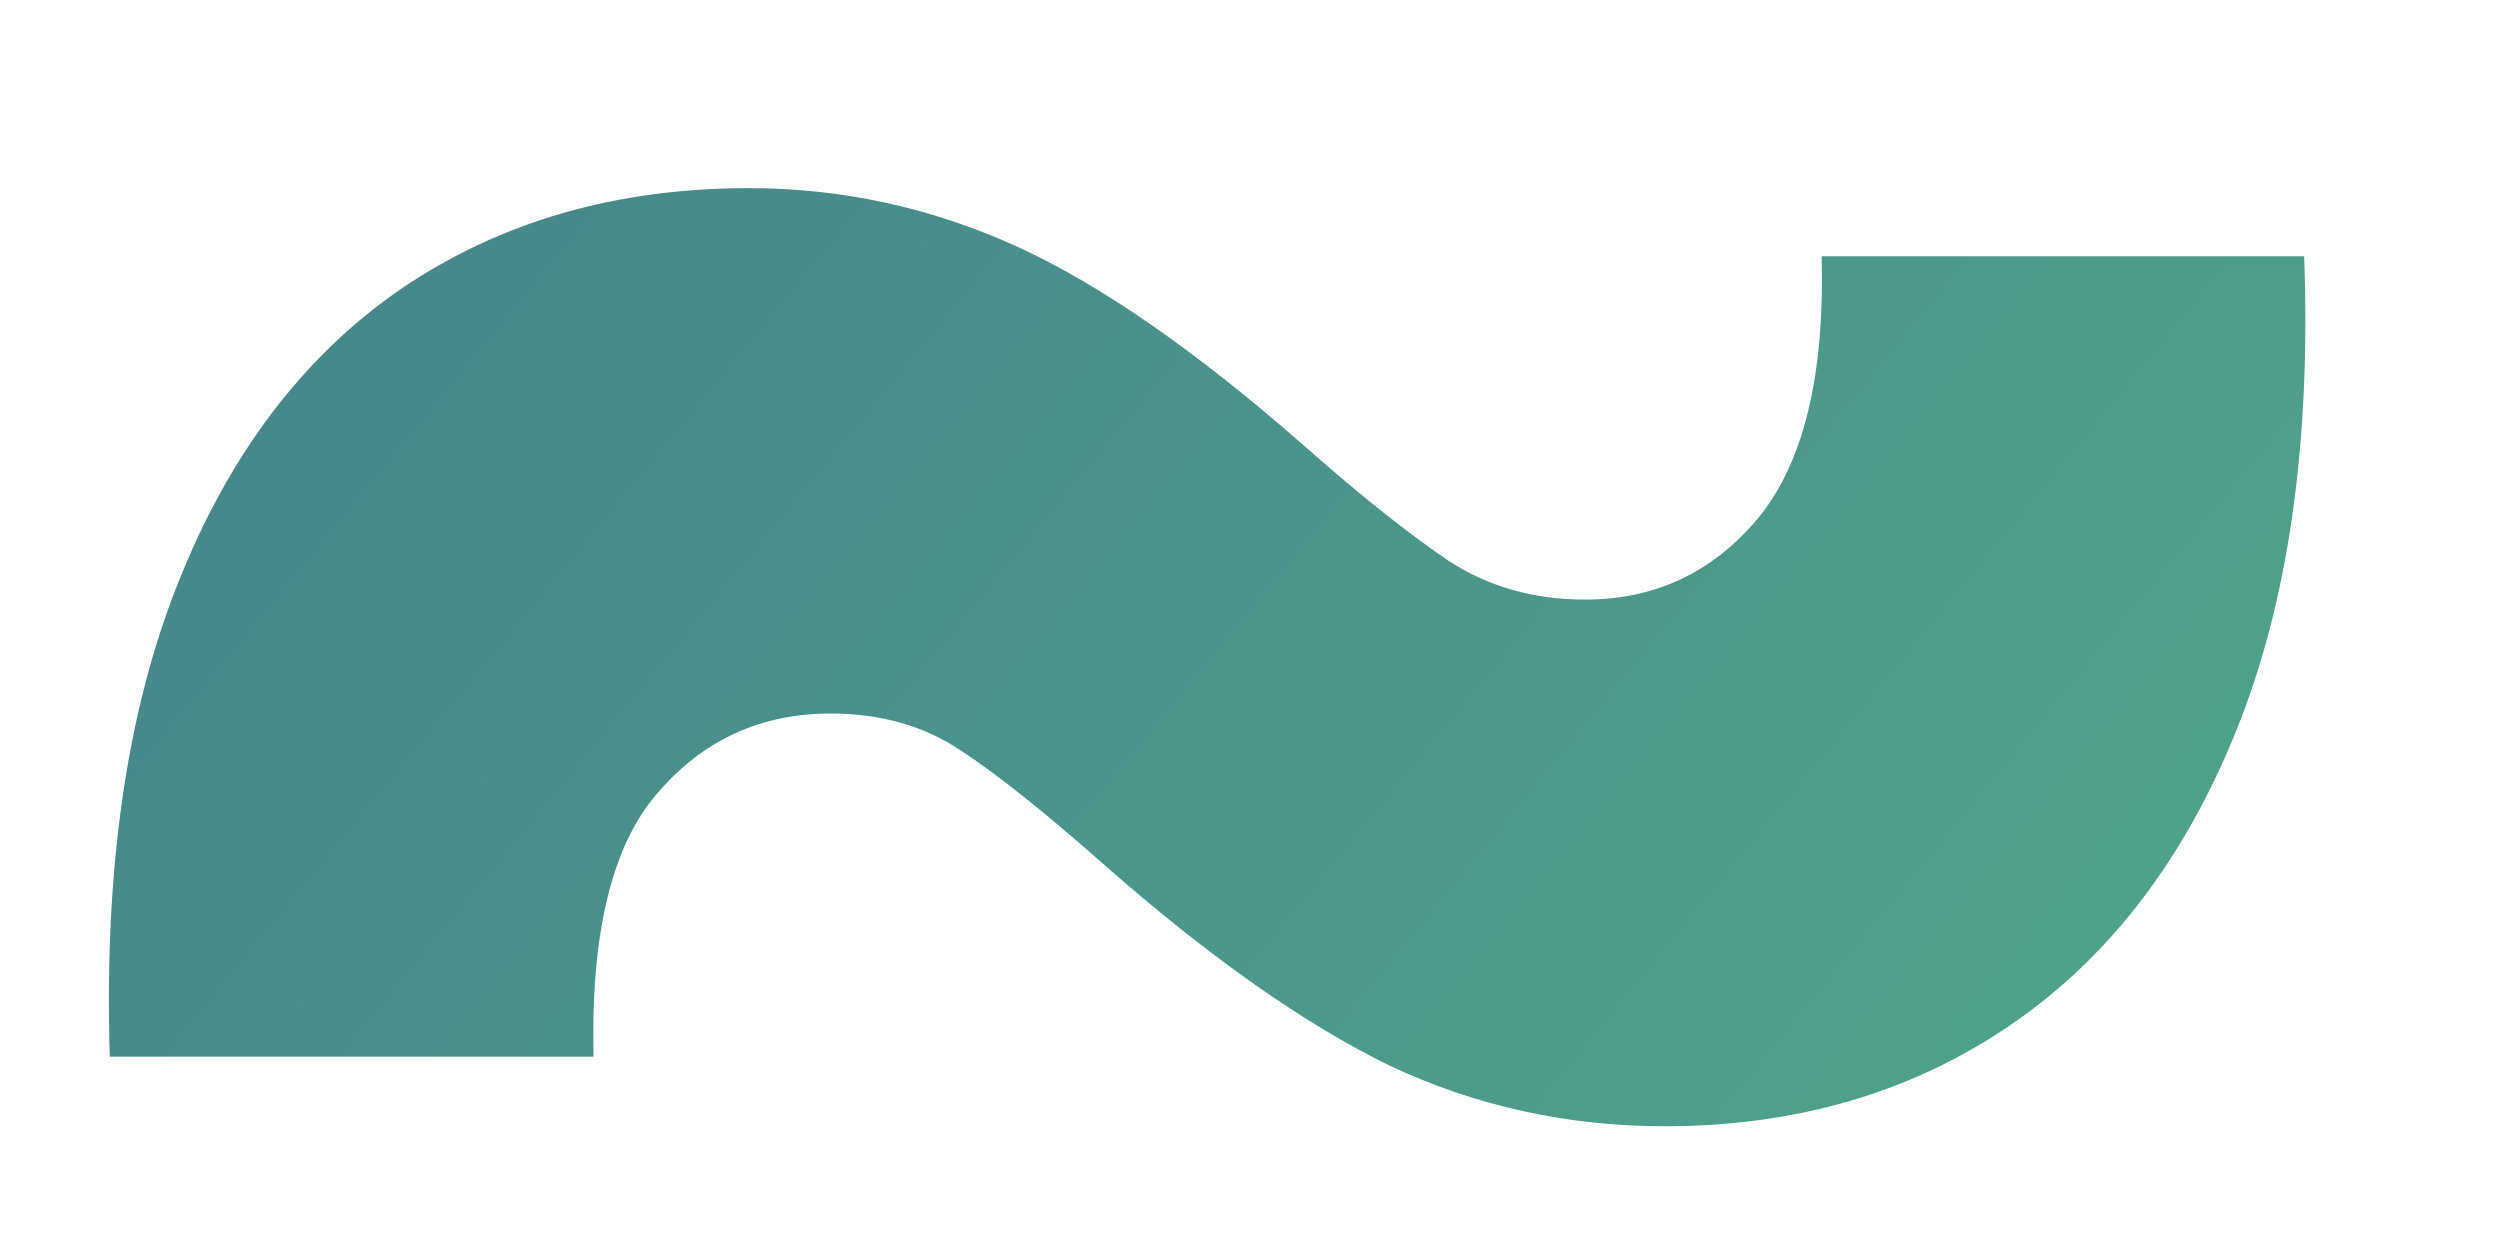 <svg width="12" height="6" viewBox="0 0 12 6" fill="none" xmlns="http://www.w3.org/2000/svg">
<path d="M0.527 5.072C0.499 4.178 0.607 3.42 0.854 2.8C1.1 2.179 1.457 1.708 1.926 1.386C2.4 1.064 2.956 0.903 3.595 0.903C4.04 0.903 4.466 0.996 4.874 1.18C5.281 1.365 5.742 1.685 6.259 2.139C6.533 2.381 6.765 2.565 6.955 2.693C7.144 2.816 7.362 2.878 7.608 2.878C7.944 2.878 8.221 2.748 8.439 2.487C8.657 2.222 8.759 1.803 8.744 1.23H11.06C11.093 2.13 10.984 2.89 10.733 3.51C10.482 4.13 10.12 4.601 9.646 4.923C9.173 5.245 8.621 5.406 7.991 5.406C7.523 5.406 7.082 5.309 6.67 5.115C6.263 4.916 5.811 4.599 5.314 4.163C5.02 3.903 4.786 3.716 4.611 3.602C4.436 3.484 4.227 3.425 3.986 3.425C3.65 3.425 3.373 3.553 3.155 3.808C2.937 4.059 2.835 4.481 2.849 5.072H0.527Z" fill="url(#paint0_linear_231_2)"/>
<defs>
<linearGradient id="paint0_linear_231_2" x1="-1" y1="-10" x2="16.681" y2="4.516" gradientUnits="userSpaceOnUse">
<stop stop-color="#3E6B89"/>
<stop offset="1" stop-color="#53B18C"/>
</linearGradient>
</defs>
</svg>
